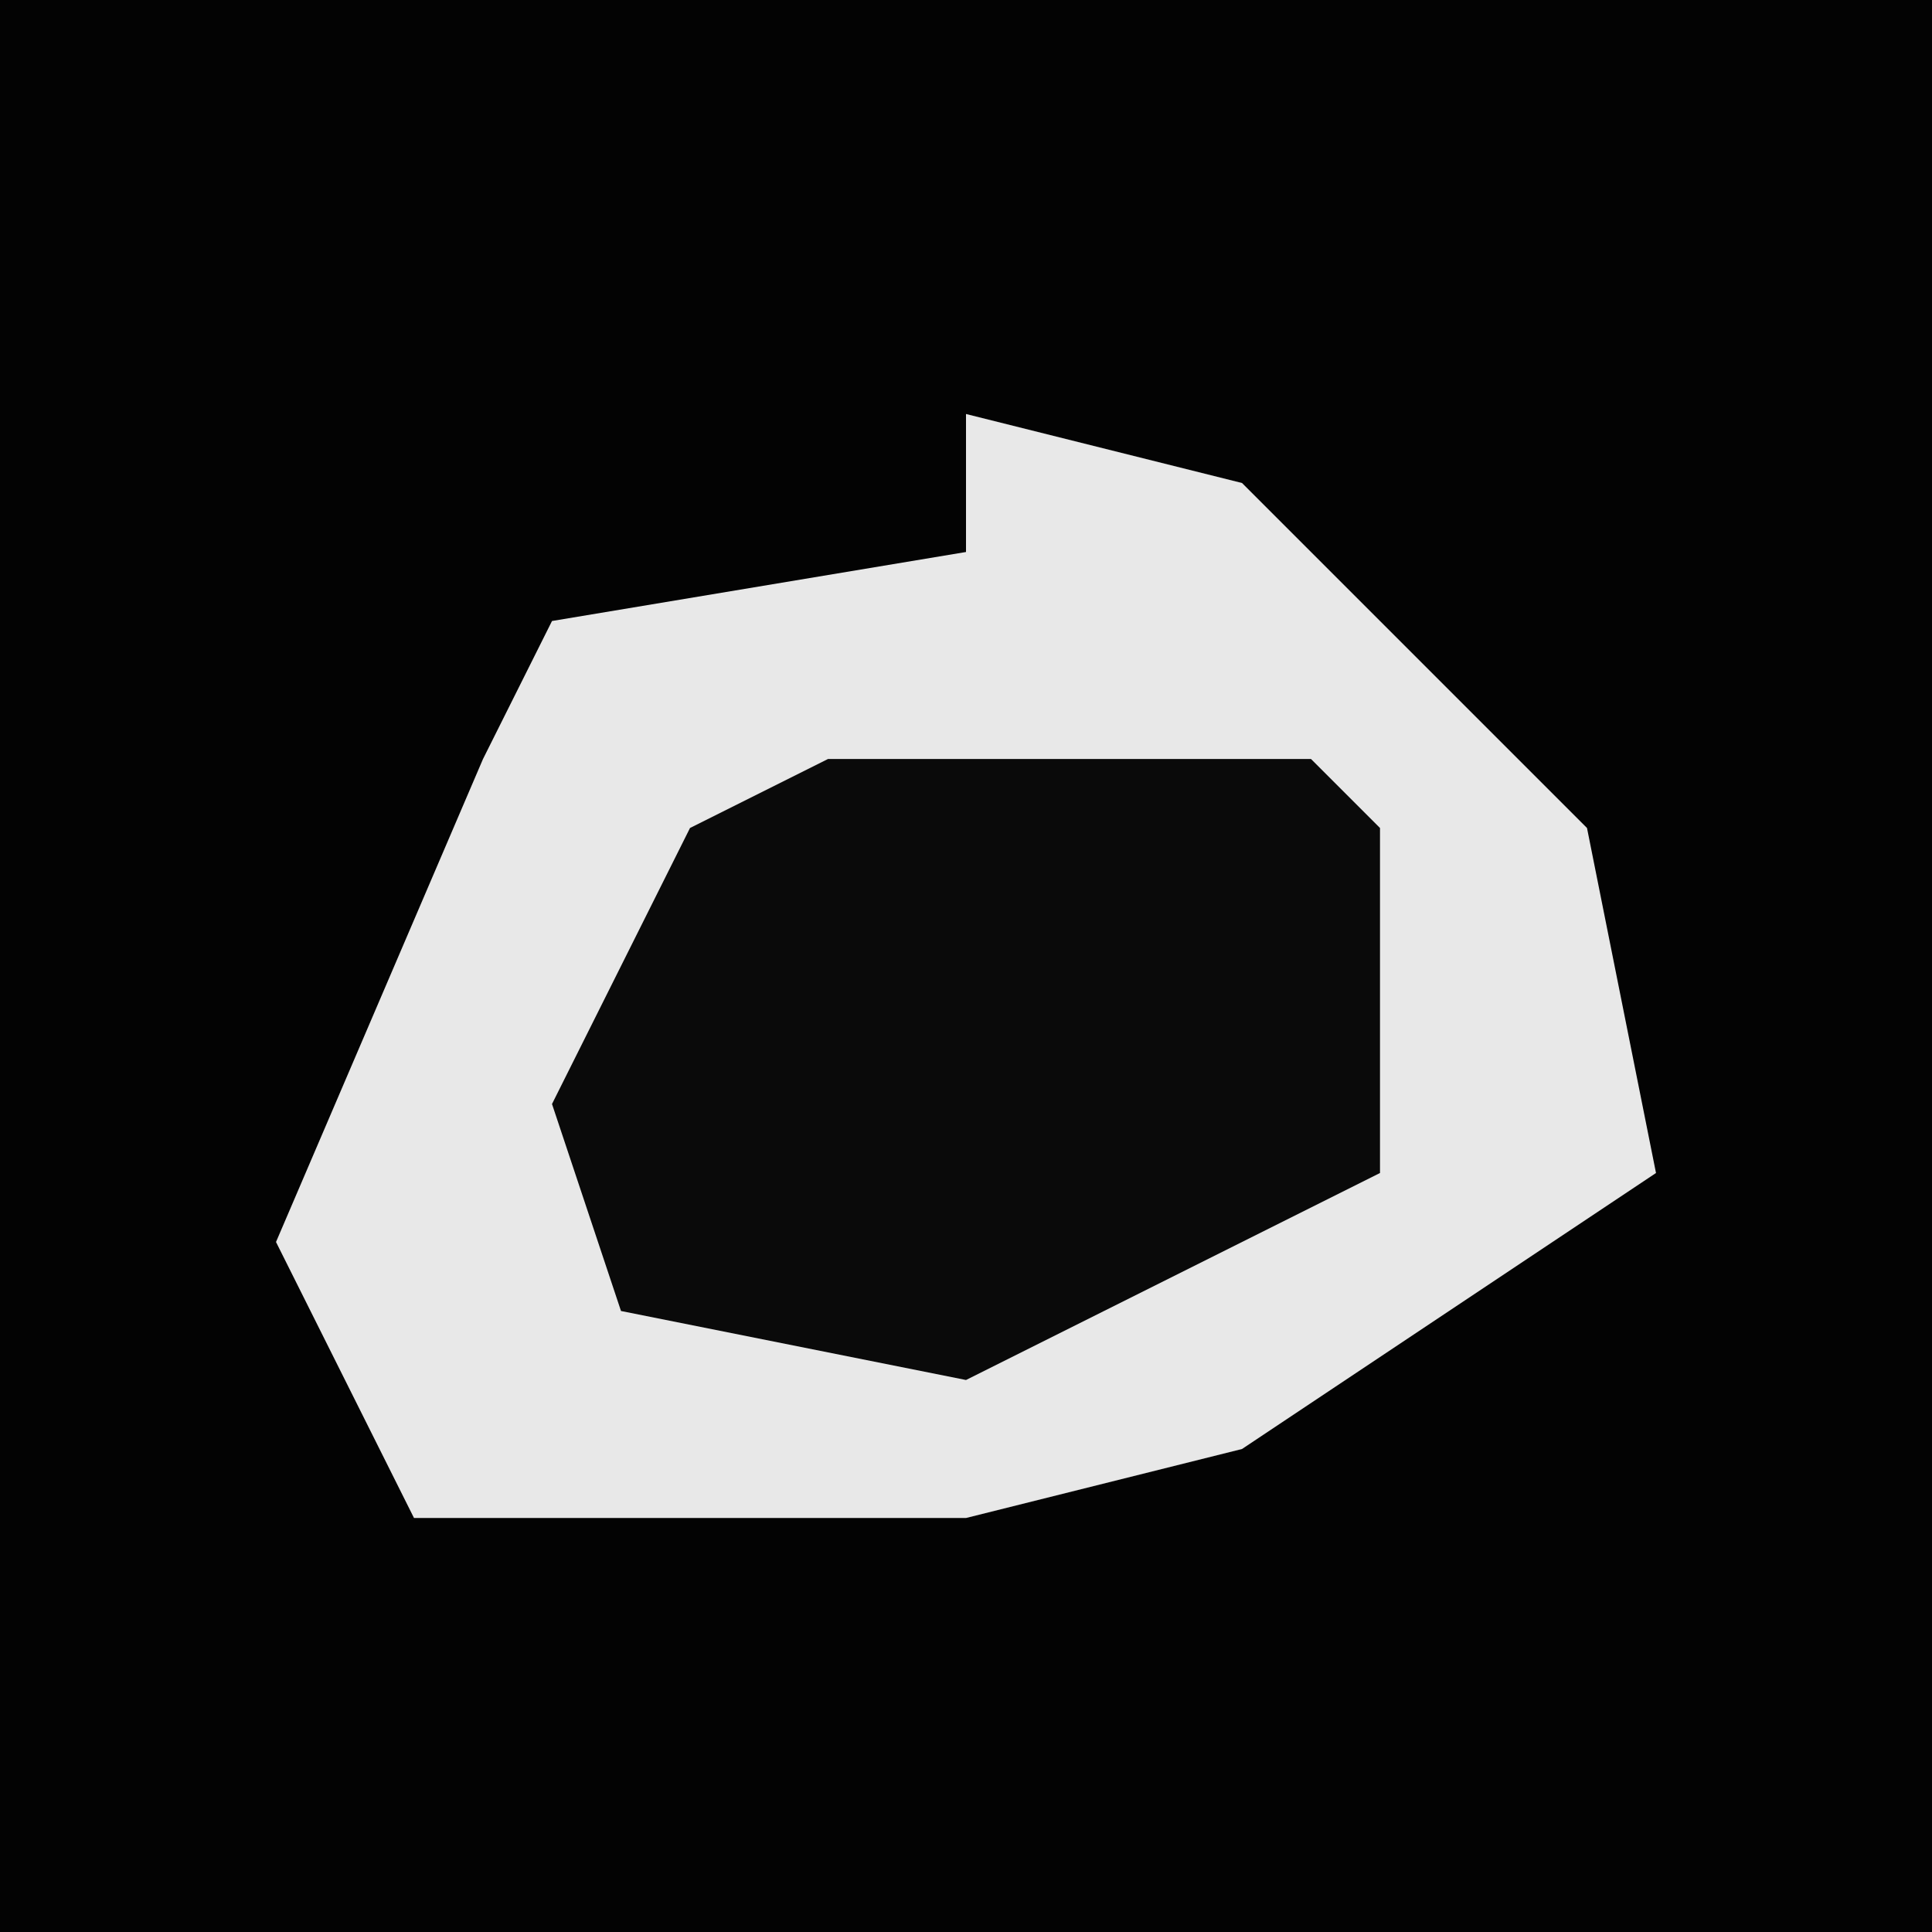 <?xml version="1.0" encoding="UTF-8"?>
<svg version="1.1" xmlns="http://www.w3.org/2000/svg" width="28" height="28">
<path d="M0,0 L28,0 L28,28 L0,28 Z " fill="#030303" transform="translate(0,0)"/>
<path d="M0,0 L4,1 L9,6 L10,11 L4,15 L0,16 L-8,16 L-10,12 L-7,5 L-6,3 L0,2 Z " fill="#E8E8E8" transform="translate(14,6)"/>
<path d="M0,0 L7,0 L8,1 L8,6 L2,9 L-3,8 L-4,5 L-2,1 Z " fill="#0A0A0A" transform="translate(12,11)"/>
</svg>
